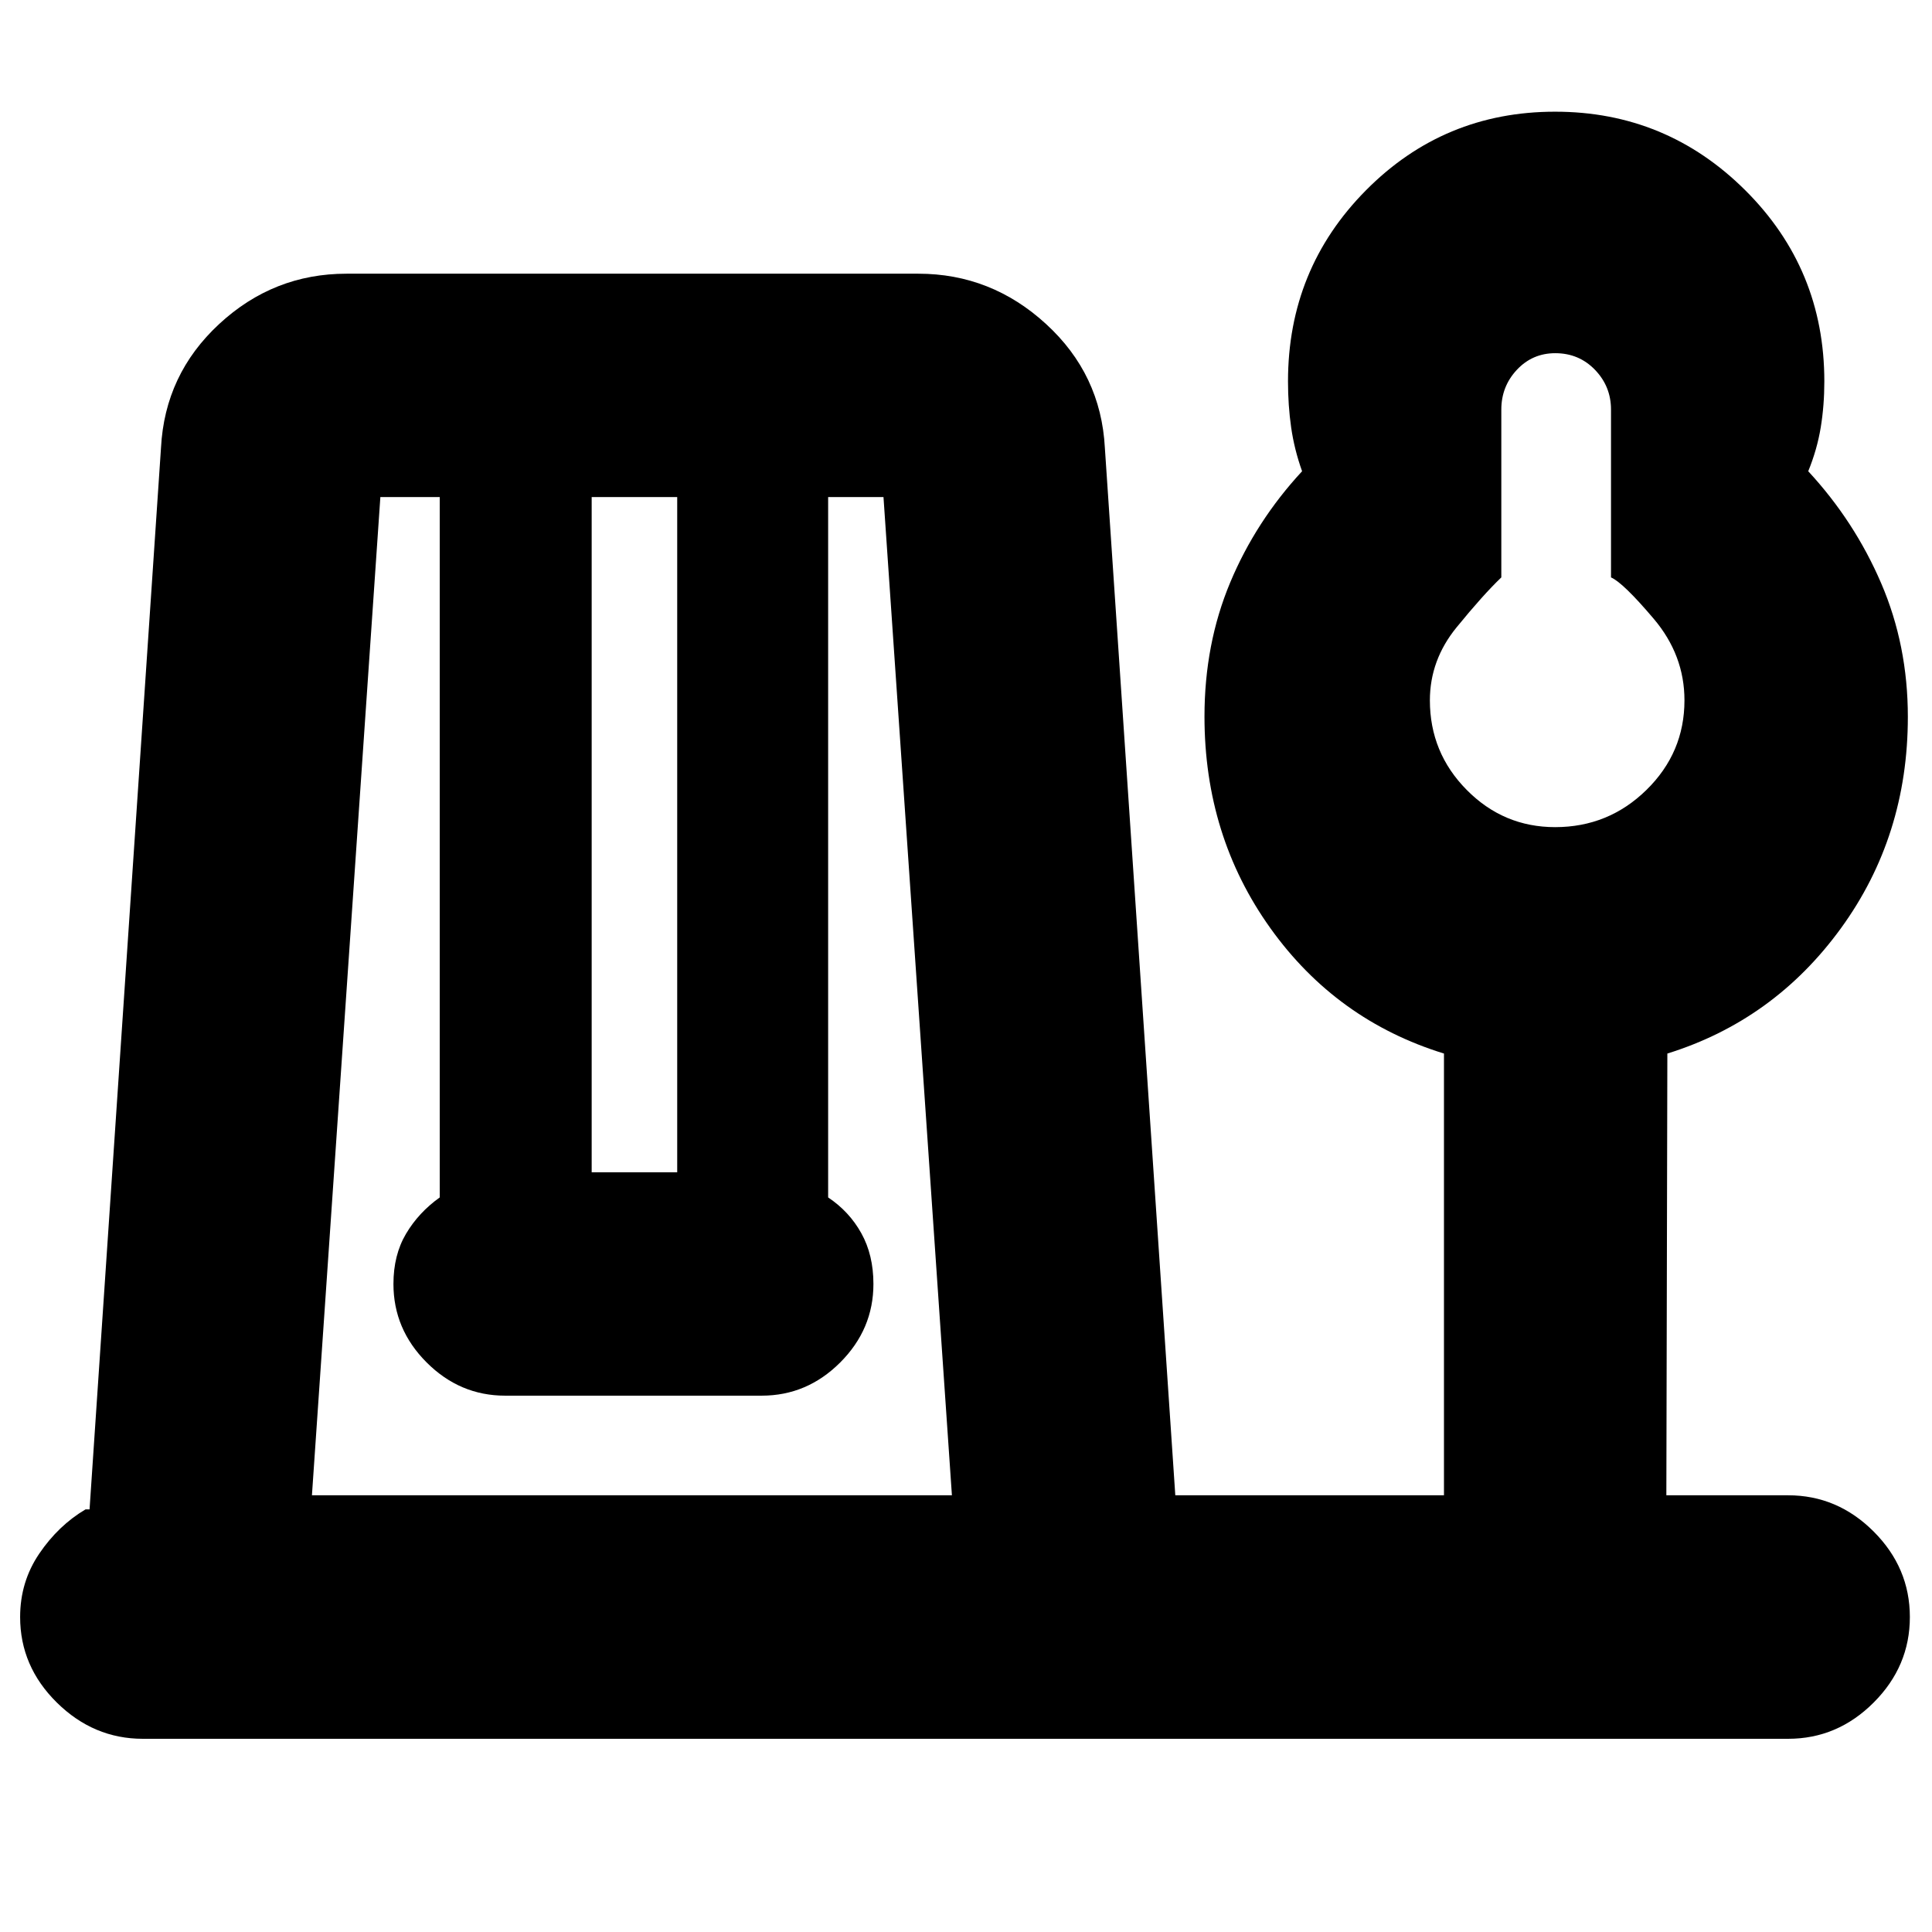 <svg xmlns="http://www.w3.org/2000/svg" height="24" viewBox="0 -960 960 960" width="24"><path d="M71-96q-24.5 0-42.75-18T10-156.5q0-17.5 9.5-31.5t23-22h2L80-737.5q1.91-36.51 28.91-61.5 26.99-25 63.29-25h284.1q36.2 0 63.48 25 27.28 24.99 29.22 61.5L584-217h133.5v-219.5Q664-453 631.25-498.79q-32.75-45.8-32.75-105.16 0-36.05 12.75-66.55T647-725.84q-3.89-10.91-5.44-21.83Q640-758.59 640-770.5q0-55.83 38.71-94.92 38.7-39.08 94-39.08 55.29 0 94.54 39.08 39.25 39.09 39.25 94.92 0 11.91-1.78 22.83-1.78 10.92-6.22 21.83 23 24.84 36.25 55.67Q948-639.34 948-603.81q0 59.31-33.25 105.06T828.5-436.5L828-217h60.5q24.5 0 42.5 18t18 42.5q0 24.5-18 42.5t-42.5 18H71Zm84-121h318l-34-496h-27.5v348q10.5 7 16.5 17.81 6 10.8 6 25.19 0 22.5-16.5 39t-39 16.5H251q-22.5 0-39-16.5t-16.5-39q0-14.39 6.25-24.94Q208-357.5 218.5-365v-348H189l-34 496Zm139-160.5h42.5V-713H294v335.5ZM772.75-549q26.5 0 45.38-18.51Q837-586.01 837-612q0-22.5-15.25-40.5t-21.25-20.59v-83.41q0-11.47-7.96-19.74-7.97-8.26-19.74-8.26-11.35 0-19.08 8.26-7.72 8.27-7.72 19.74v83.41q-9 8.59-22.25 24.84T710.5-612q0 25.99 18.29 44.49Q747.07-549 772.75-549Zm1.25-63Z"/></svg>